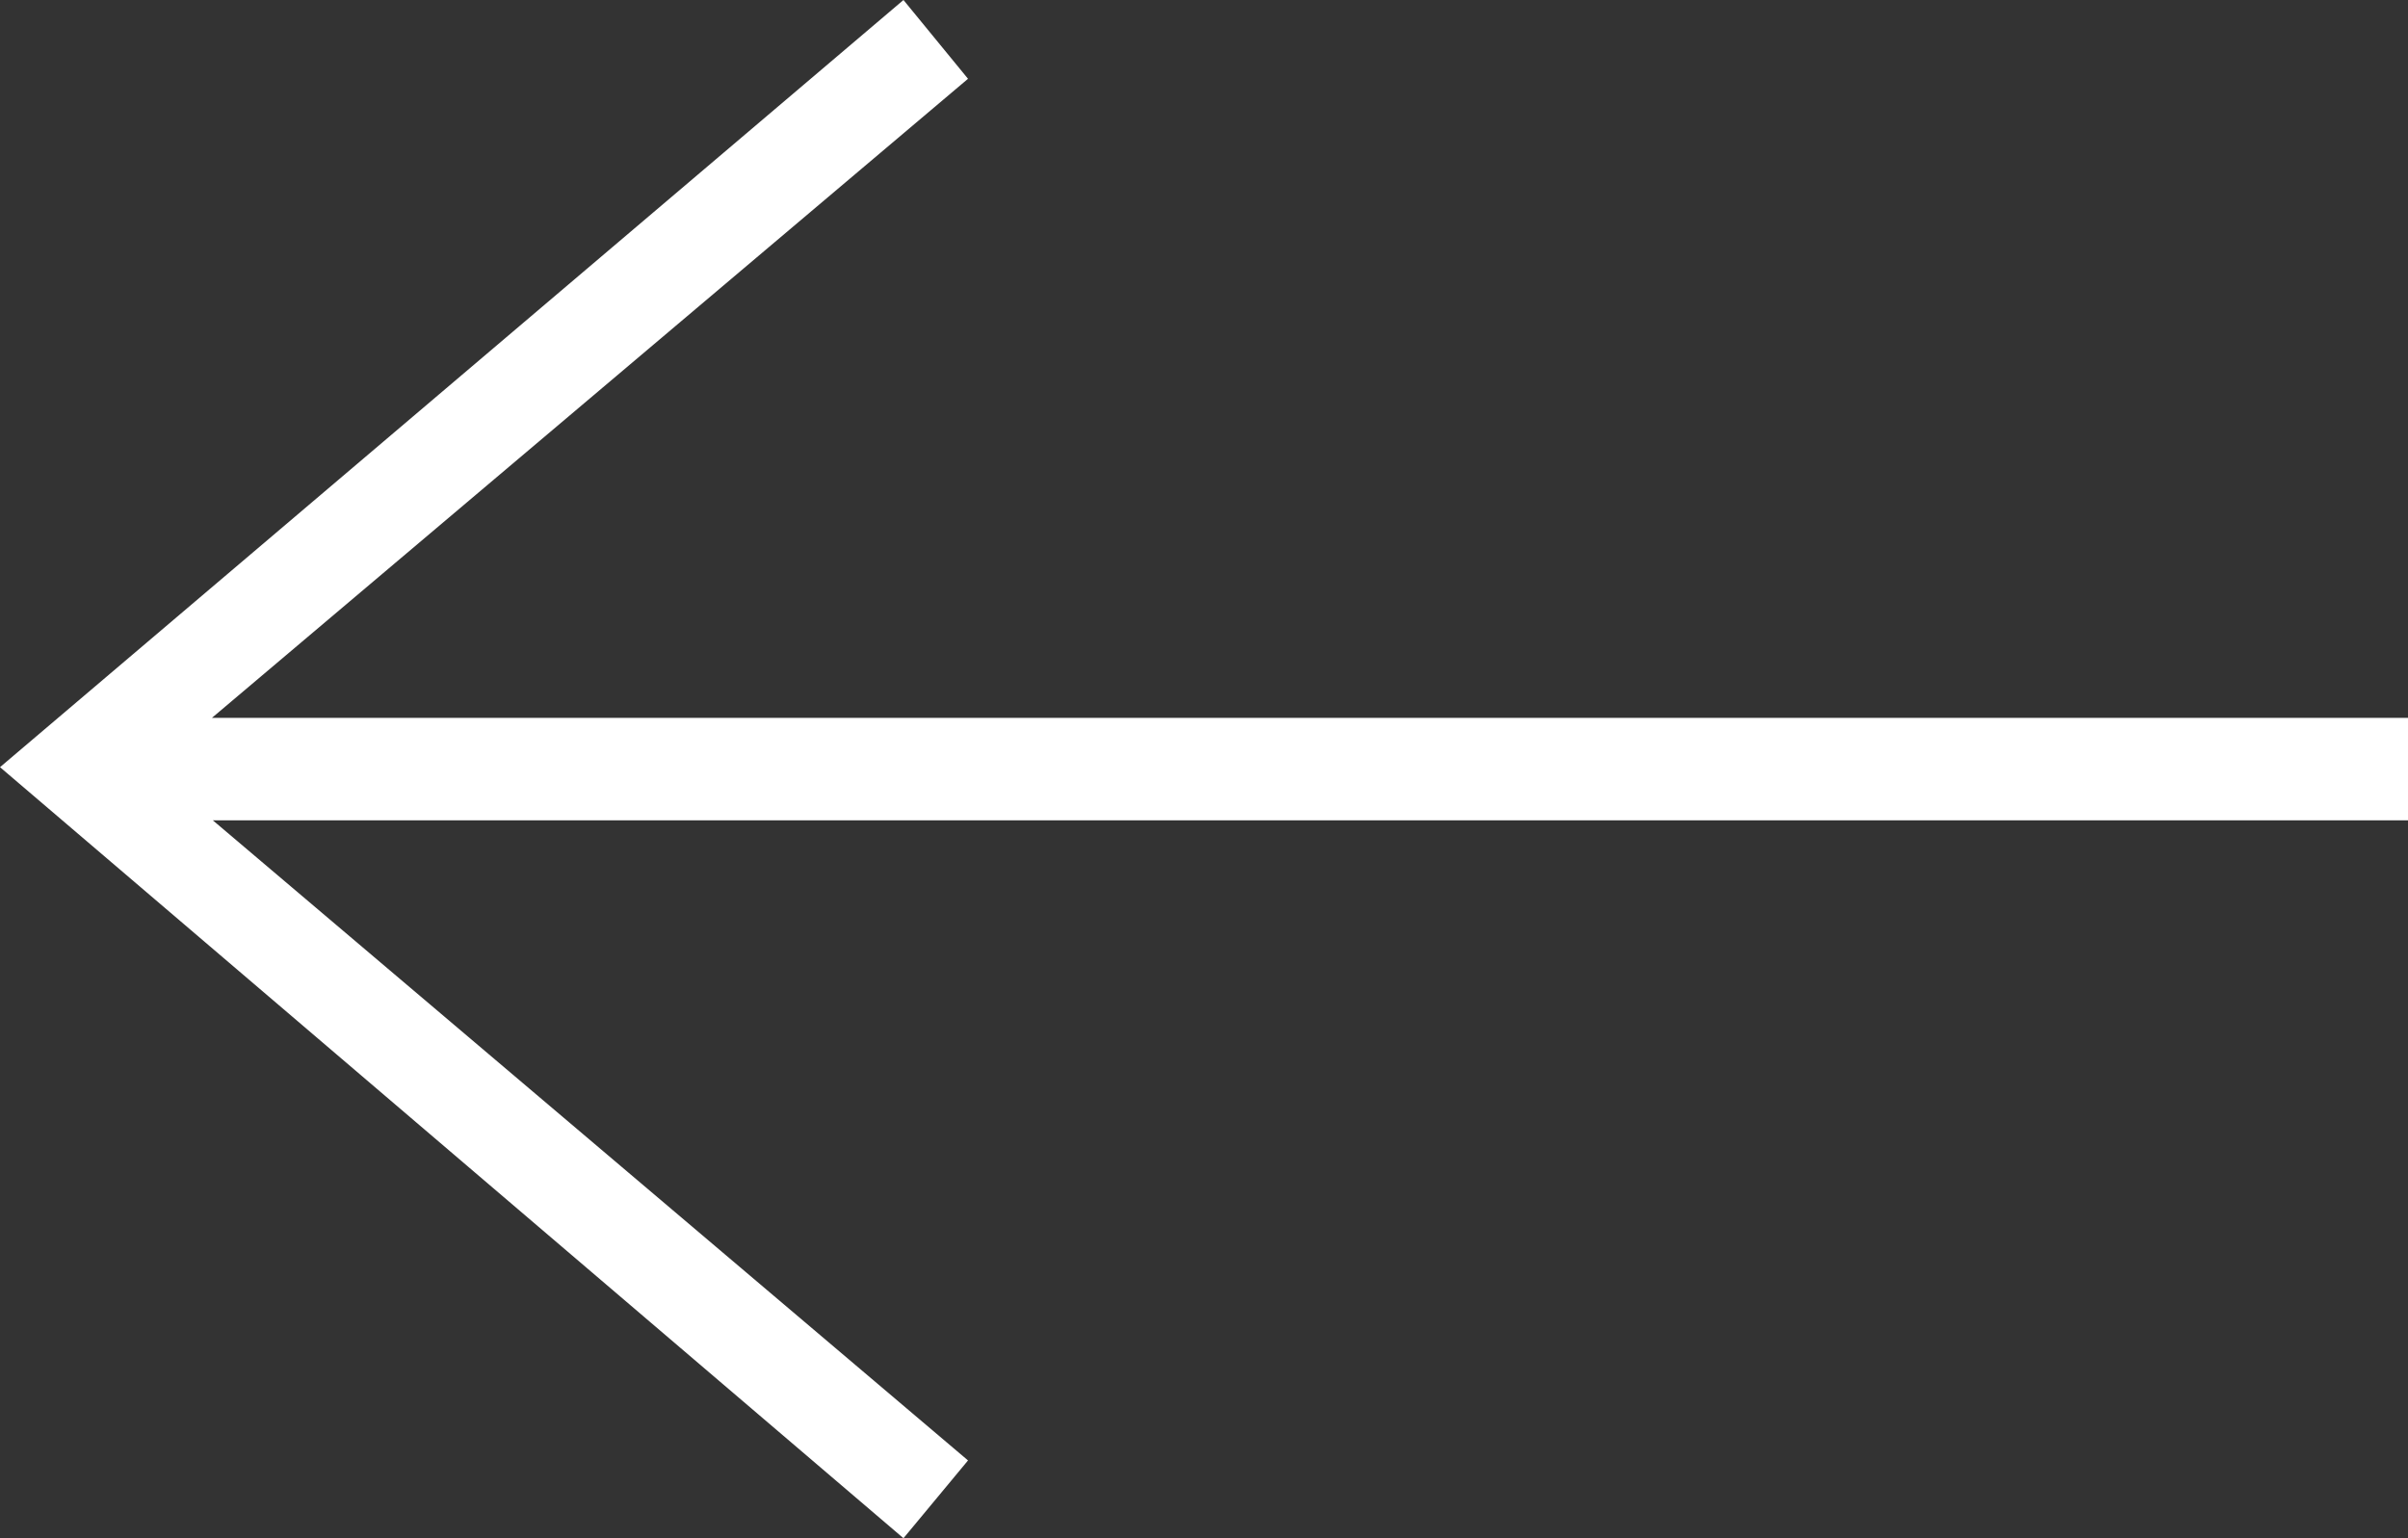 <svg width="36" height="23" viewBox="0 0 36 23" fill="none" xmlns="http://www.w3.org/2000/svg">
<rect x="0" y="0" width="36" height="23" fill="#333333" stroke="none"/>
<path fill-rule="evenodd" clip-rule="evenodd" d="M3.182 12.266L14.472 21.837L13.507 23L0 11.471L13.507 0L14.472 1.178L3.168 10.734H36V12.266H3.182Z" fill="white"/>
</svg>
